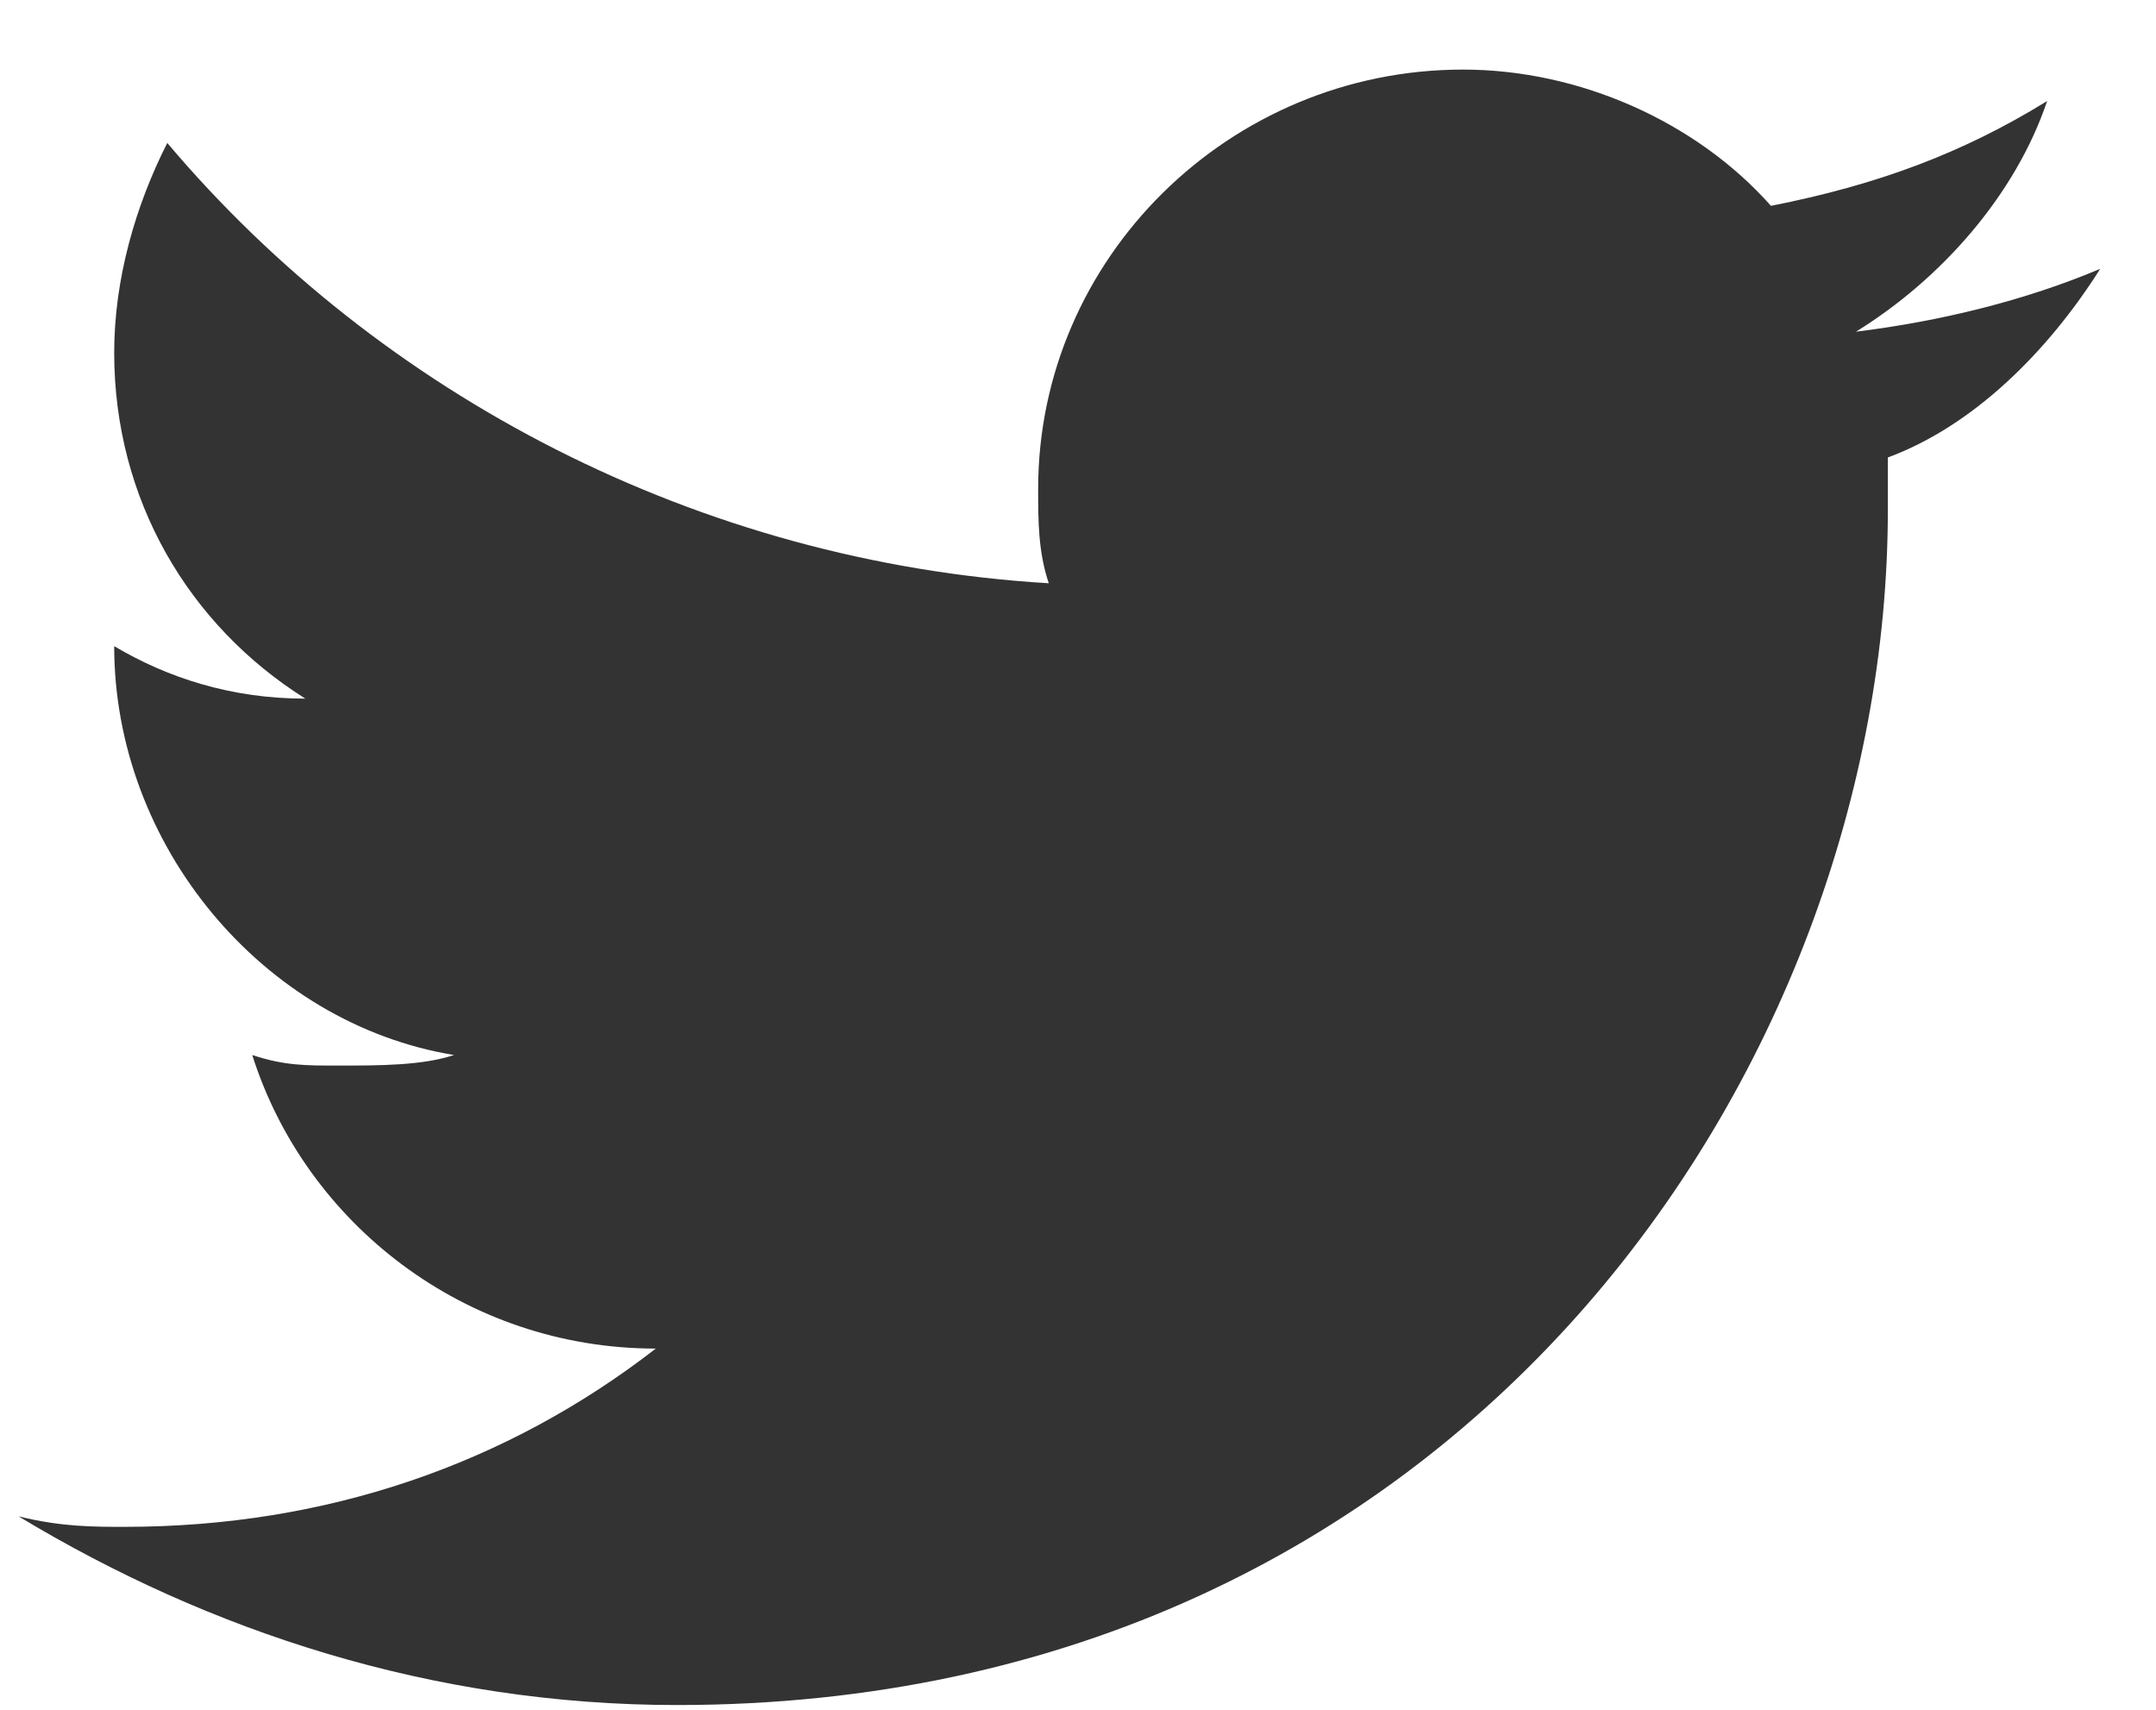 <svg width="29" height="23" viewBox="0 0 29 23" fill="none" xmlns="http://www.w3.org/2000/svg">
<path d="M28.25 3.616C27.25 4.039 26.107 4.321 24.964 4.462C26.107 3.757 27.107 2.628 27.536 1.359C26.393 2.064 25.25 2.487 23.821 2.769C22.821 1.641 21.25 0.936 19.679 0.936C16.536 0.936 13.964 3.474 13.964 6.577C13.964 7 13.964 7.423 14.107 7.846C9.393 7.564 5.107 5.308 2.25 1.923C1.821 2.769 1.536 3.757 1.536 4.744C1.536 6.718 2.536 8.41 4.107 9.398C3.107 9.398 2.25 9.116 1.536 8.692C1.536 11.372 3.536 13.769 6.107 14.192C5.679 14.334 5.107 14.334 4.536 14.334C4.107 14.334 3.821 14.334 3.393 14.192C4.107 16.449 6.25 18.141 8.821 18.141C6.821 19.692 4.393 20.539 1.679 20.539C1.25 20.539 0.821 20.539 0.25 20.398C2.821 21.949 5.821 22.936 9.107 22.936C19.679 22.936 25.393 14.334 25.393 6.859V6.154C26.536 5.731 27.536 4.744 28.25 3.616Z" fill="#333333"/>
</svg>
